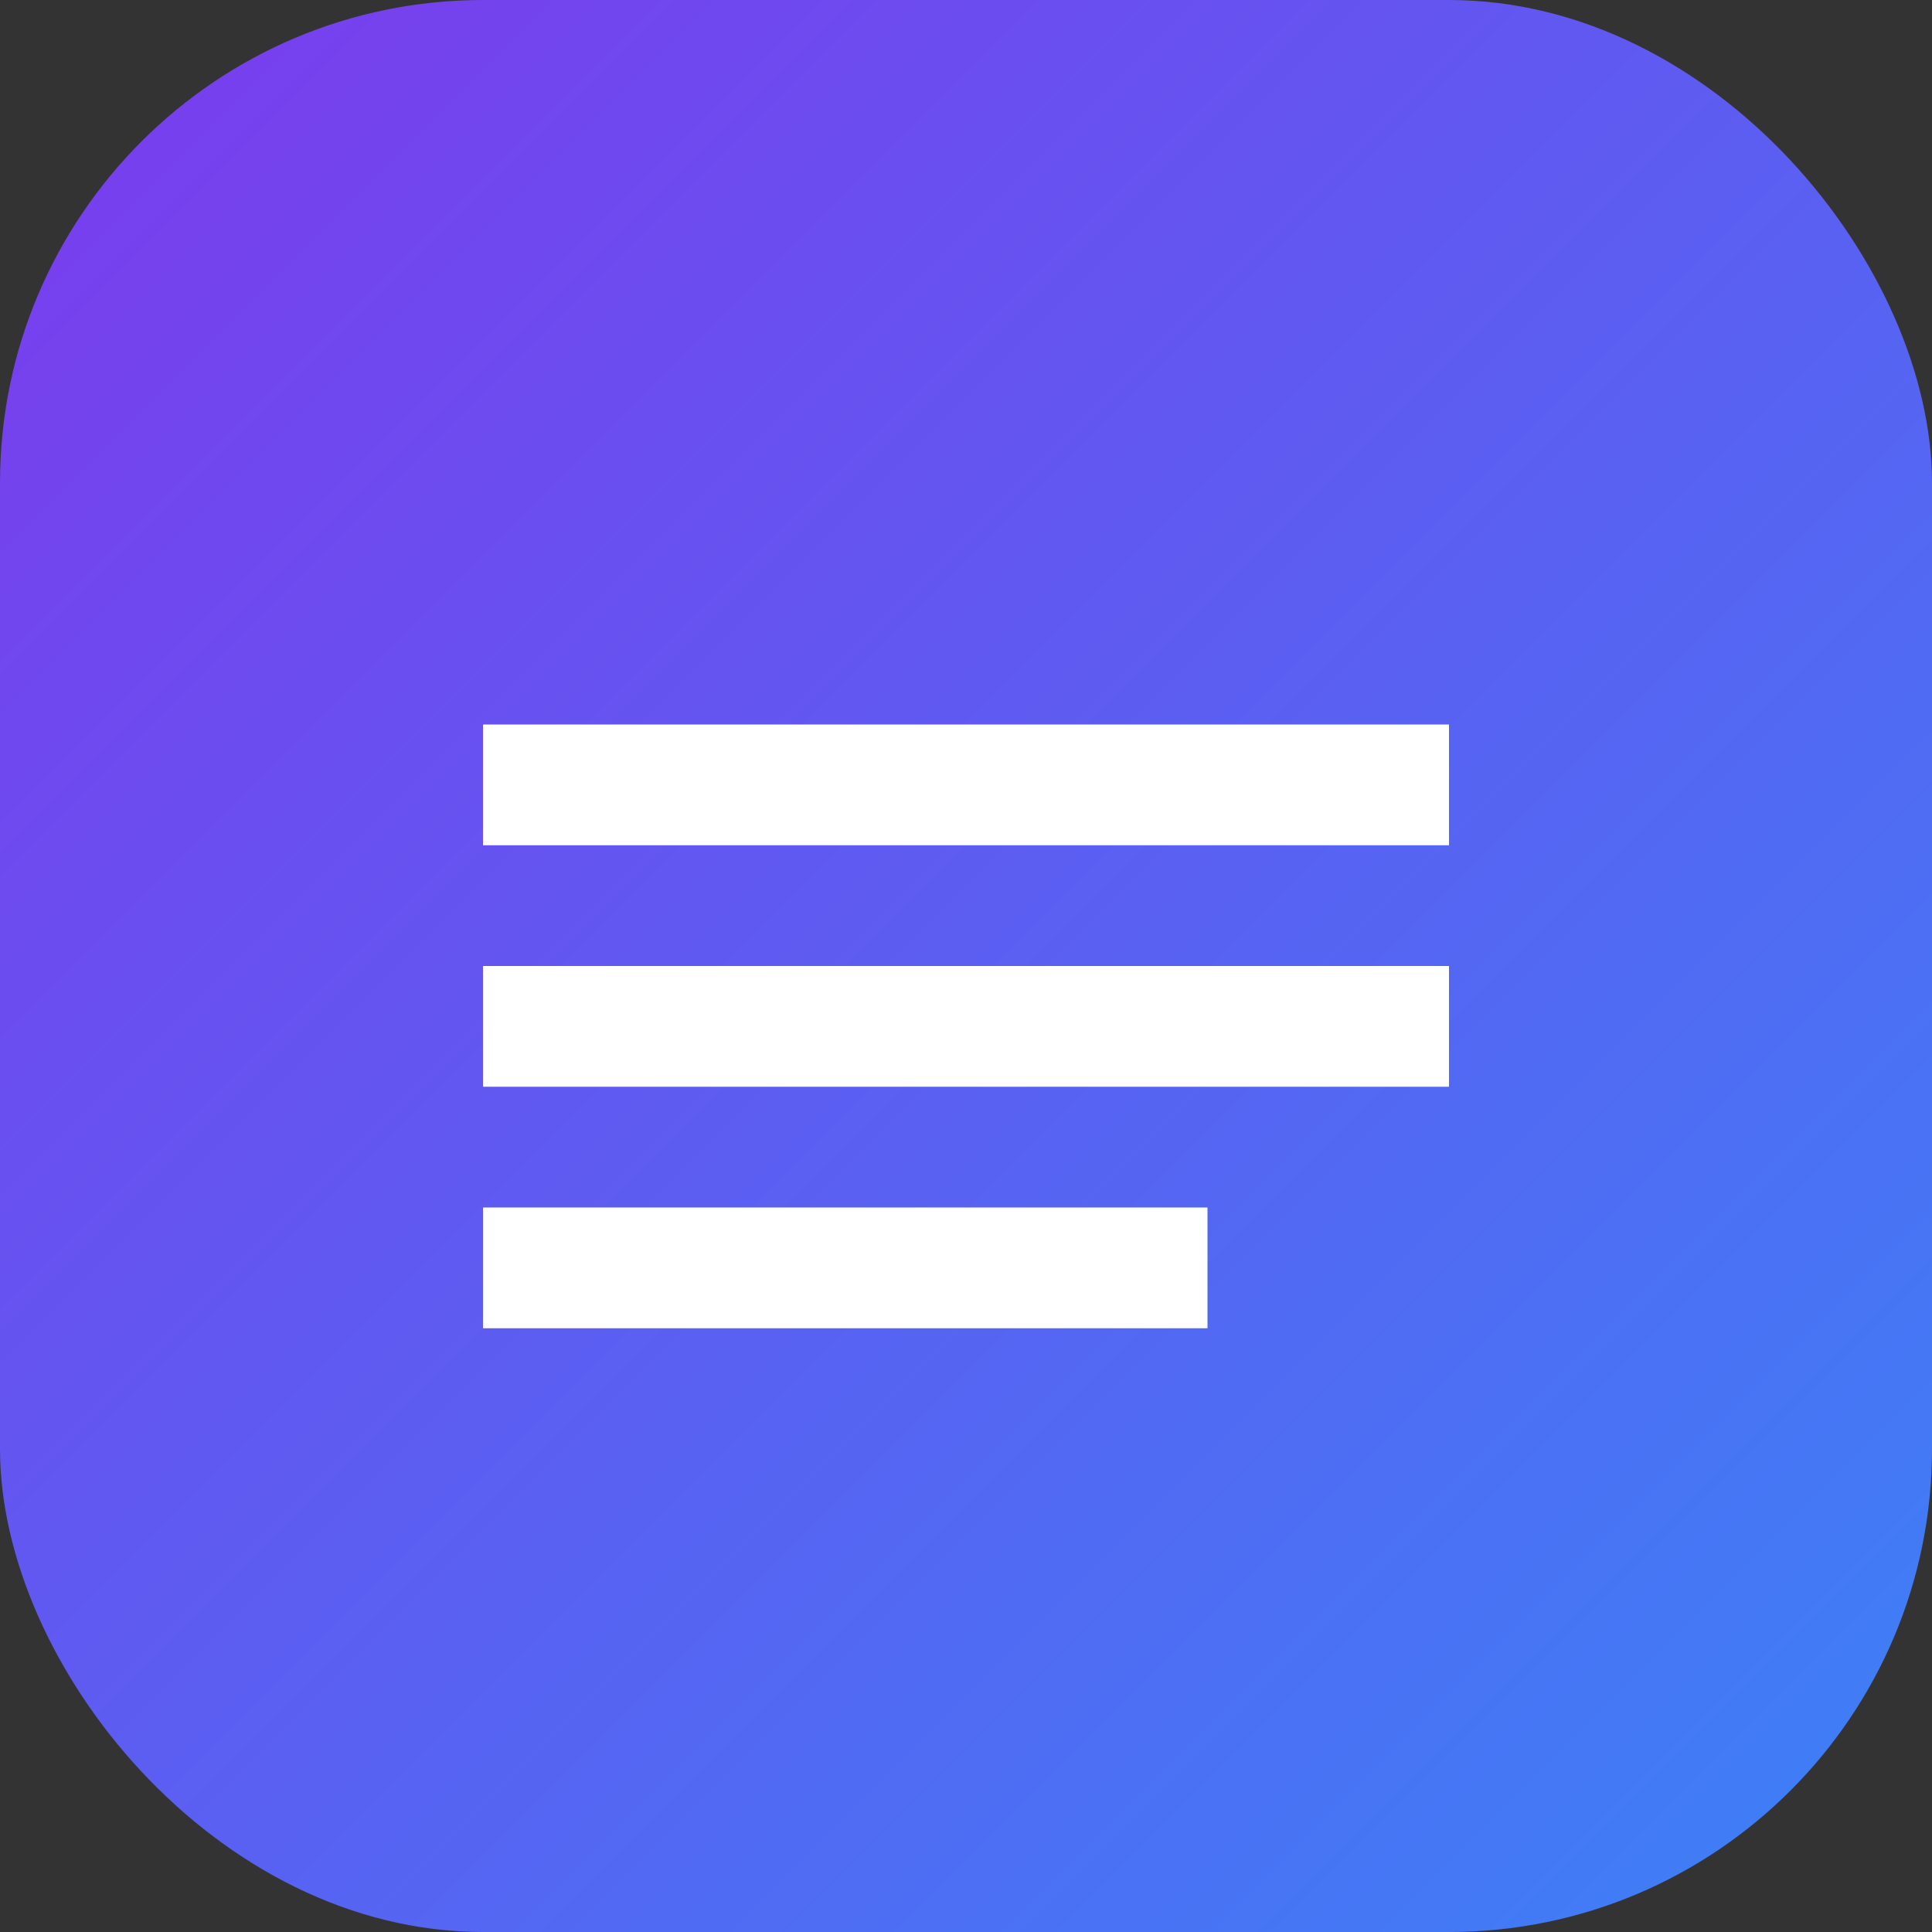 <svg width="32" height="32" viewBox="0 0 32 32" fill="none" xmlns="http://www.w3.org/2000/svg"><rect x="0" y="0" width="32" height="32" fill="#333333" stroke="none"/><rect width="32" height="32" rx="8" fill="url(#gradient)"/><path d="M8 12h16v2H8v-2zm0 4h16v2H8v-2zm0 4h12v2H8v-2z" fill="white"/><defs><linearGradient id="gradient" x1="0%" y1="0%" x2="100%" y2="100%"><stop offset="0%" style="stop-color:#7c3aed"/><stop offset="100%" style="stop-color:#3b82f6"/></linearGradient></defs></svg>
